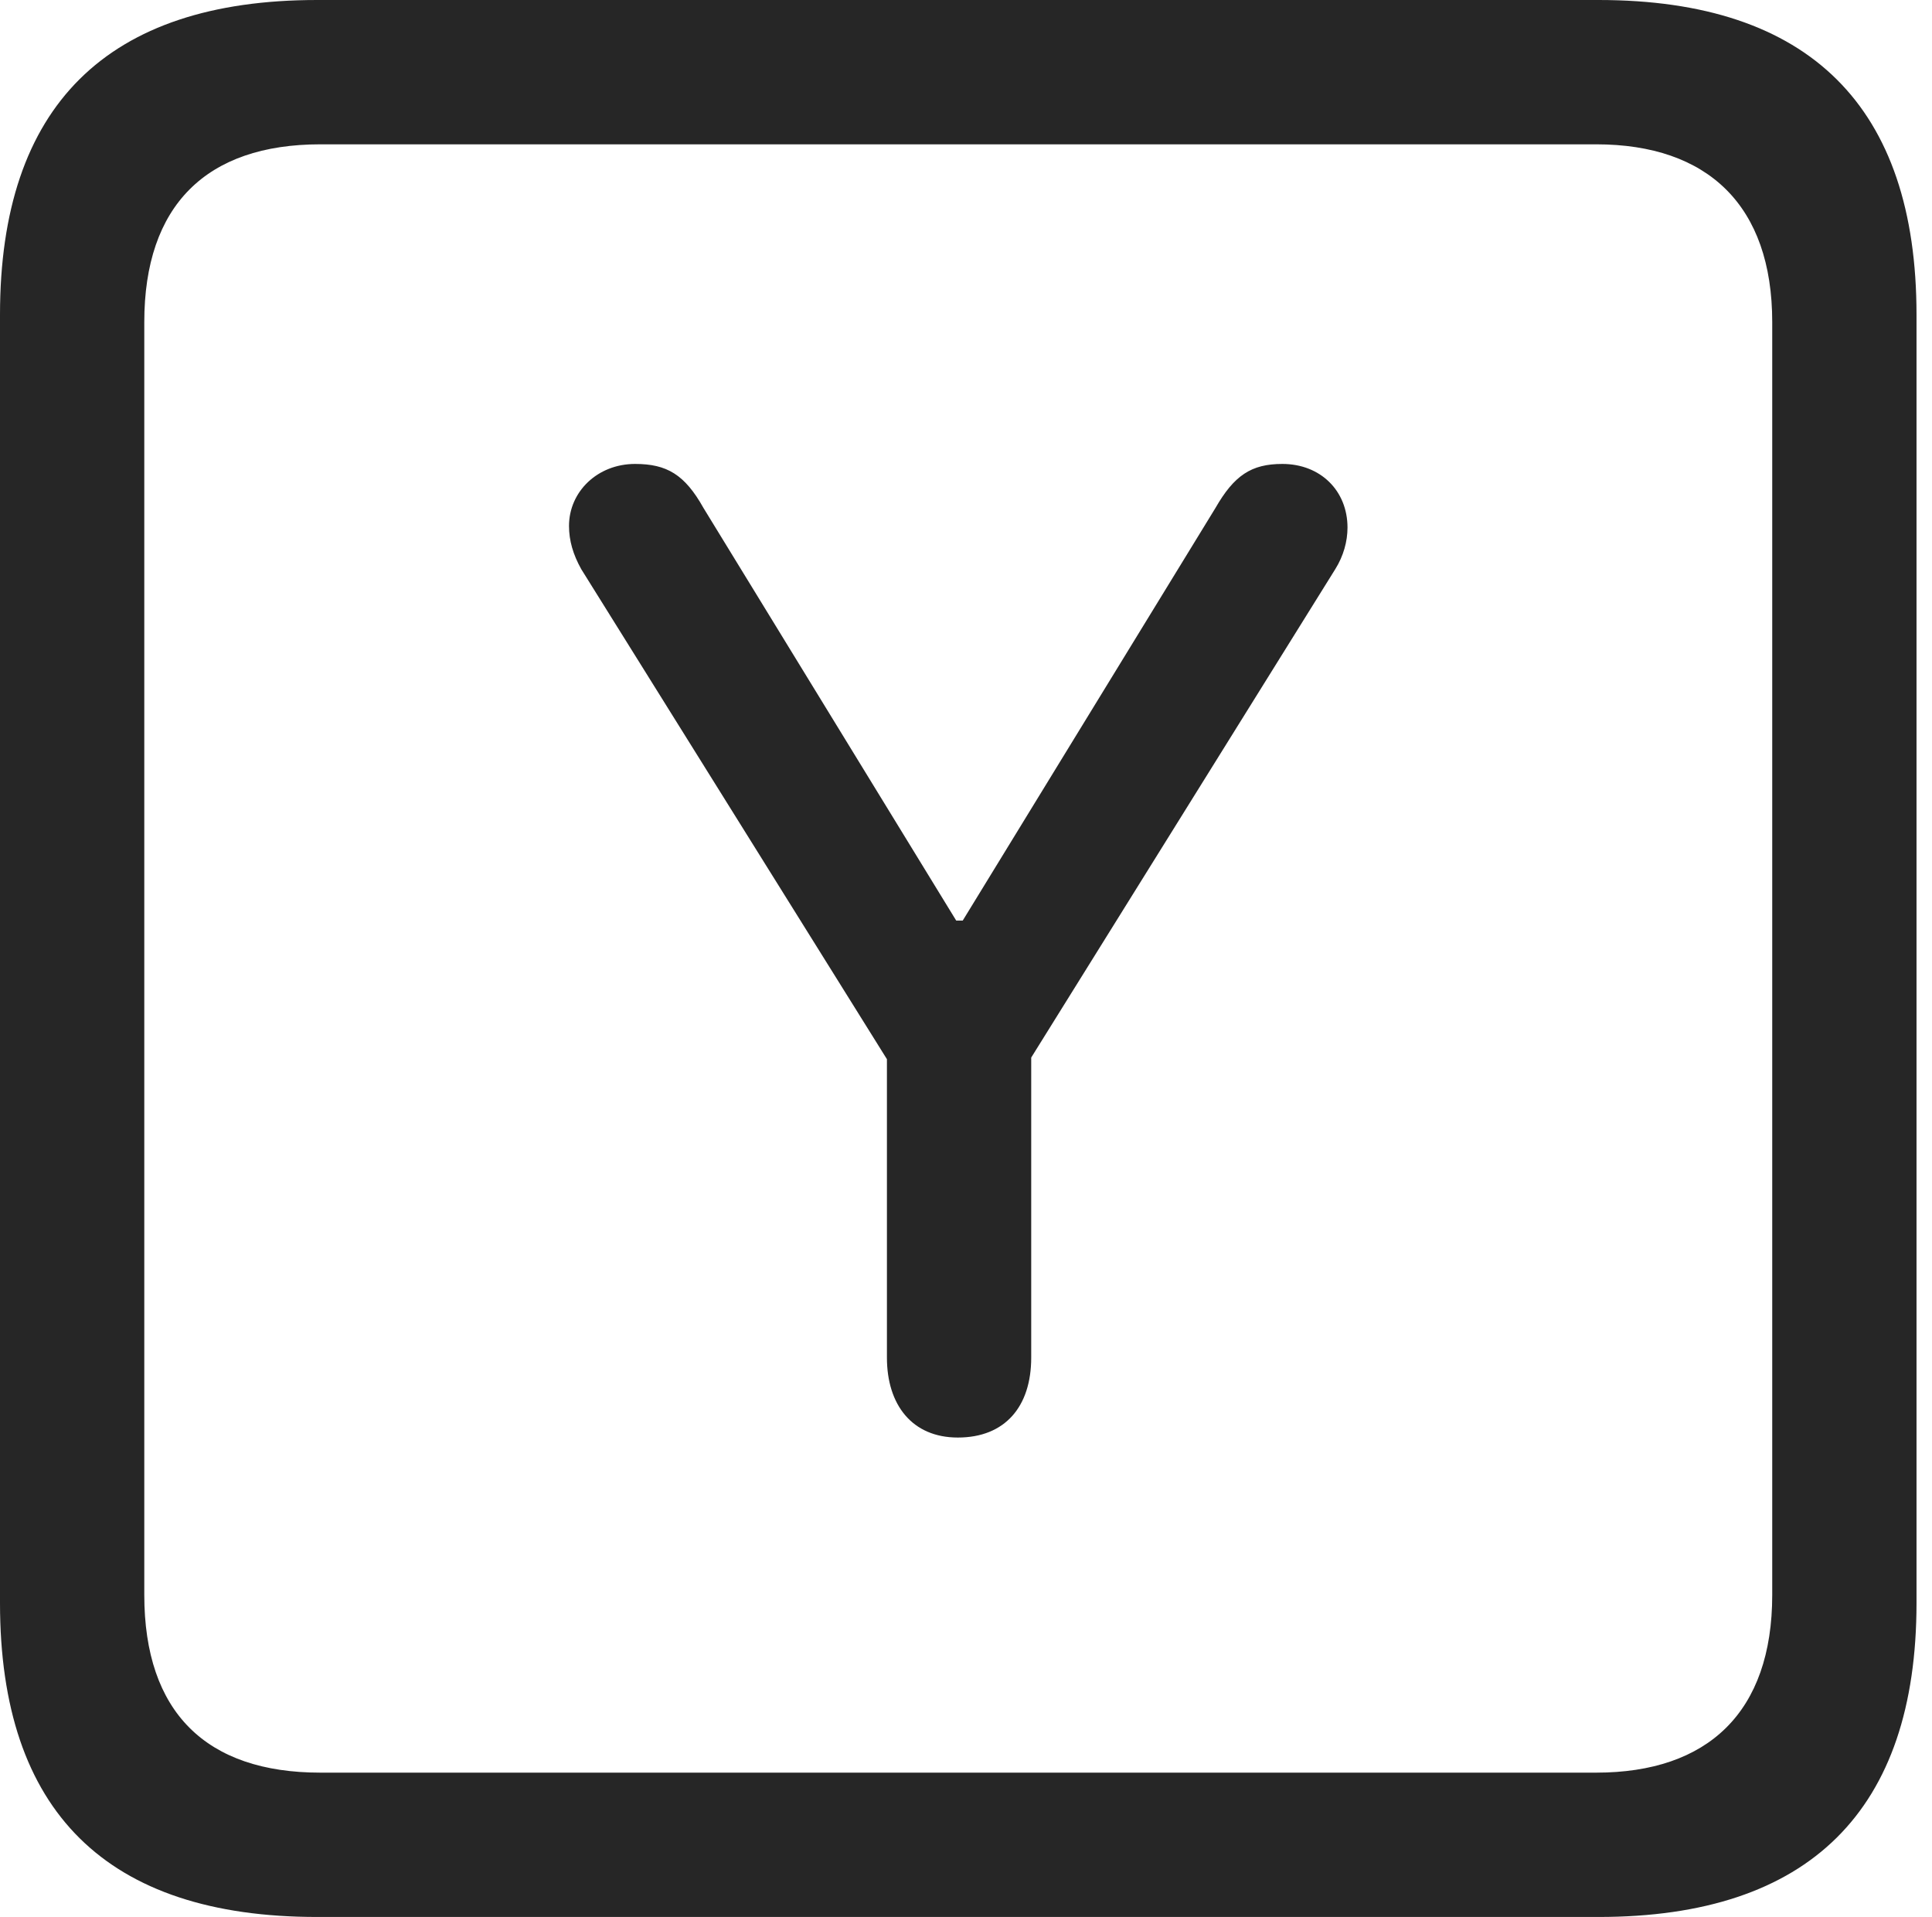 <?xml version="1.0" encoding="UTF-8"?>
<!--Generator: Apple Native CoreSVG 326-->
<!DOCTYPE svg
PUBLIC "-//W3C//DTD SVG 1.1//EN"
       "http://www.w3.org/Graphics/SVG/1.1/DTD/svg11.dtd">
<svg version="1.1" xmlns="http://www.w3.org/2000/svg" xmlns:xlink="http://www.w3.org/1999/xlink" viewBox="0 0 46.289 45.918">
 <g>
  <rect height="45.918" opacity="0" width="46.289" x="0" y="0"/>
  <path d="M7.598 45.918L38.301 45.918C43.359 45.918 45.918 43.359 45.918 38.398L45.918 7.539C45.918 2.559 43.359 0 38.301 0L7.598 0C2.559 0 0 2.539 0 7.539L0 38.398C0 43.398 2.559 45.918 7.598 45.918ZM7.676 42.461C4.941 42.461 3.457 41.016 3.457 38.203L3.457 7.715C3.457 4.922 4.941 3.457 7.676 3.457L38.242 3.457C40.918 3.457 42.461 4.922 42.461 7.715L42.461 38.203C42.461 41.016 40.918 42.461 38.242 42.461Z" fill="black" fill-opacity="0.85"/>
  <path d="M22.949 34.434C24.082 34.434 24.707 33.691 24.707 32.52L24.707 25.332L31.992 13.633C32.188 13.32 32.285 12.969 32.285 12.637C32.285 11.758 31.641 11.113 30.723 11.113C29.98 11.113 29.57 11.387 29.121 12.168L23.066 22.051L22.91 22.051L16.855 12.168C16.406 11.367 15.977 11.113 15.215 11.113C14.316 11.113 13.633 11.777 13.633 12.598C13.633 12.949 13.73 13.281 13.926 13.633L21.25 25.371L21.25 32.52C21.25 33.652 21.855 34.434 22.949 34.434Z" fill="black" fill-opacity="0.85"/>
 </g>
</svg>
